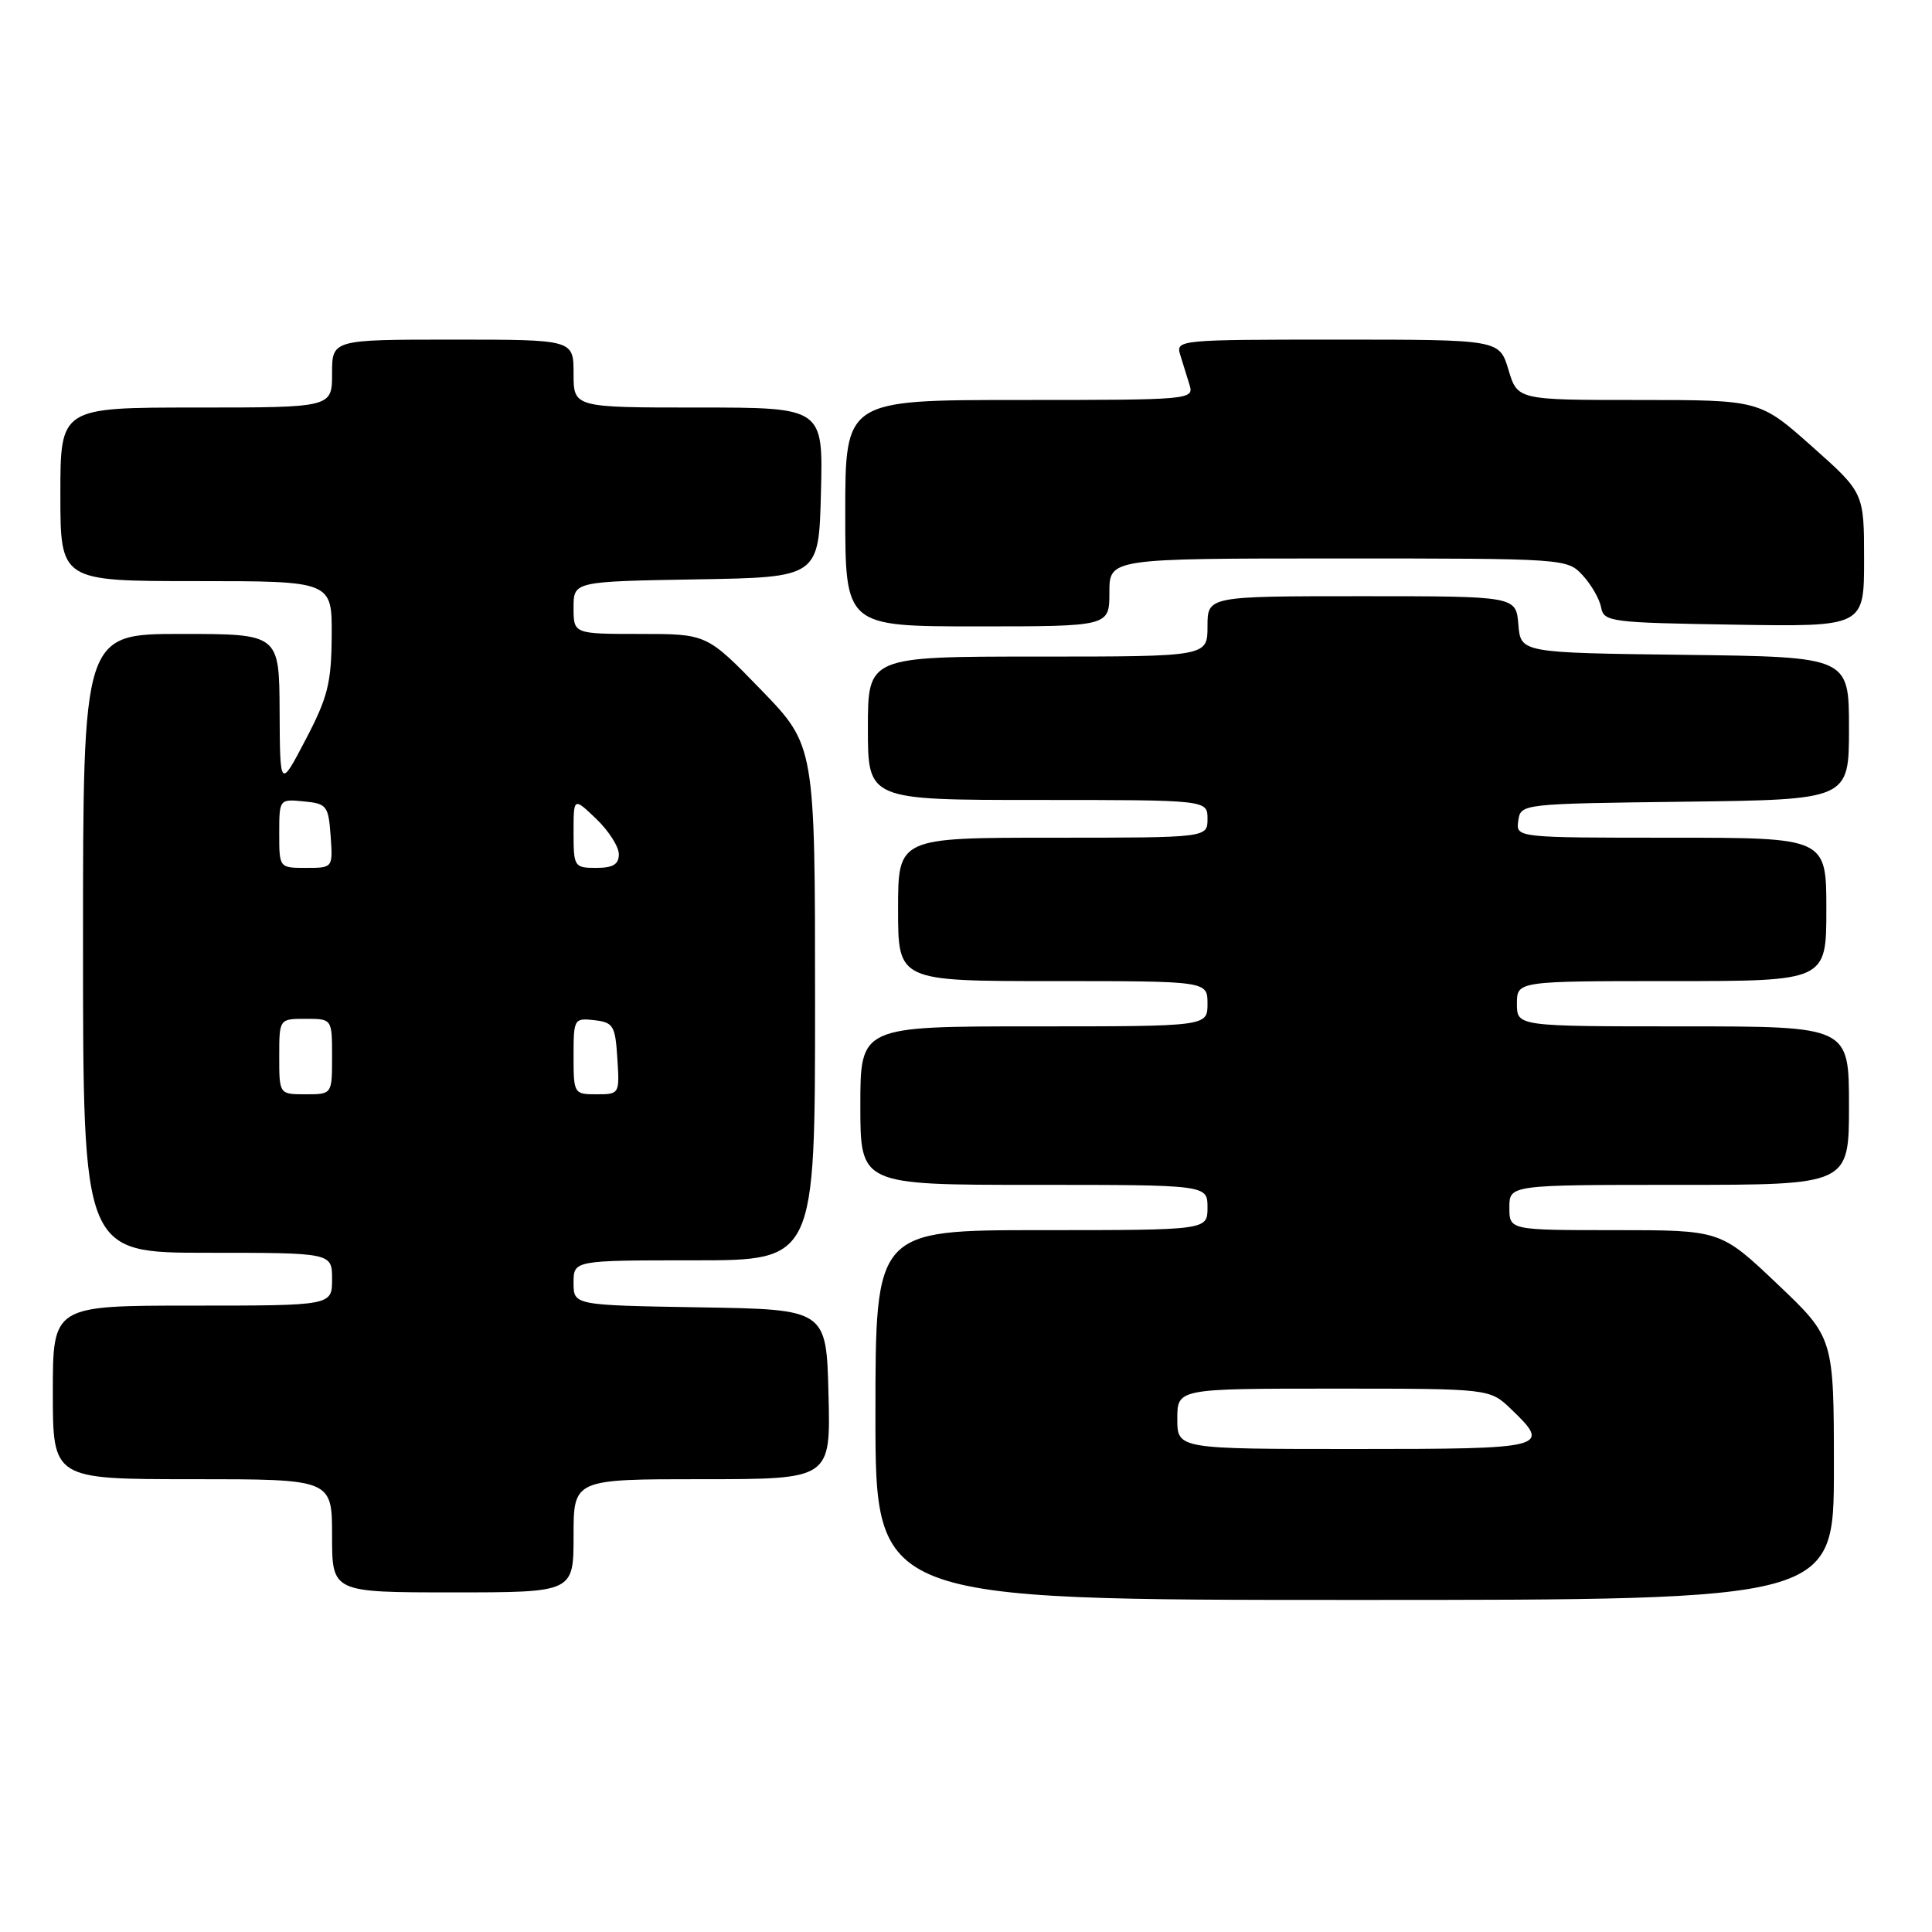 <?xml version="1.0" encoding="UTF-8" standalone="no"?>
<!DOCTYPE svg PUBLIC "-//W3C//DTD SVG 1.1//EN" "http://www.w3.org/Graphics/SVG/1.1/DTD/svg11.dtd" >
<svg xmlns="http://www.w3.org/2000/svg" xmlns:xlink="http://www.w3.org/1999/xlink" version="1.1" viewBox="0 0 256 256">
 <g >
 <path fill="currentColor"
d=" M 243.00 194.63 C 243.00 177.25 243.00 177.25 235.50 170.13 C 227.99 163.00 227.99 163.00 214.00 163.00 C 200.00 163.00 200.00 163.00 200.00 160.00 C 200.00 157.00 200.00 157.00 222.50 157.00 C 245.00 157.00 245.00 157.00 245.00 146.50 C 245.00 136.00 245.00 136.00 223.00 136.00 C 201.00 136.00 201.00 136.00 201.00 133.00 C 201.00 130.00 201.00 130.00 221.50 130.00 C 242.00 130.00 242.00 130.00 242.00 120.50 C 242.00 111.00 242.00 111.00 221.43 111.00 C 200.86 111.00 200.86 111.00 201.18 108.75 C 201.50 106.51 201.55 106.50 223.25 106.23 C 245.00 105.96 245.00 105.96 245.00 96.50 C 245.00 87.04 245.00 87.04 223.25 86.77 C 201.50 86.50 201.50 86.50 201.19 82.75 C 200.88 79.00 200.88 79.00 180.44 79.00 C 160.00 79.00 160.00 79.00 160.00 83.00 C 160.00 87.00 160.00 87.00 137.50 87.00 C 115.00 87.00 115.00 87.00 115.00 96.50 C 115.00 106.00 115.00 106.00 137.50 106.00 C 160.00 106.00 160.00 106.00 160.00 108.50 C 160.00 111.00 160.00 111.00 139.50 111.00 C 119.00 111.00 119.00 111.00 119.00 120.50 C 119.00 130.00 119.00 130.00 139.50 130.00 C 160.00 130.00 160.00 130.00 160.00 133.00 C 160.00 136.00 160.00 136.00 137.00 136.00 C 114.00 136.00 114.00 136.00 114.00 146.50 C 114.00 157.00 114.00 157.00 137.00 157.00 C 160.00 157.00 160.00 157.00 160.00 160.00 C 160.00 163.00 160.00 163.00 138.00 163.00 C 116.00 163.00 116.00 163.00 116.00 187.50 C 116.00 212.00 116.00 212.00 179.50 212.00 C 243.00 212.00 243.00 212.00 243.00 194.63 Z  M 76.00 203.50 C 76.00 196.00 76.00 196.00 93.03 196.00 C 110.07 196.00 110.07 196.00 109.78 184.75 C 109.50 173.50 109.50 173.50 92.75 173.23 C 76.00 172.95 76.00 172.95 76.00 169.98 C 76.00 167.00 76.00 167.00 92.00 167.00 C 108.00 167.00 108.00 167.00 108.00 132.89 C 108.00 98.79 108.00 98.79 100.83 91.39 C 93.66 84.00 93.66 84.00 84.83 84.00 C 76.00 84.00 76.00 84.00 76.00 80.52 C 76.00 77.05 76.00 77.05 92.25 76.77 C 108.50 76.50 108.50 76.50 108.78 65.25 C 109.07 54.00 109.07 54.00 92.53 54.00 C 76.00 54.00 76.00 54.00 76.00 49.50 C 76.00 45.00 76.00 45.00 60.00 45.00 C 44.00 45.00 44.00 45.00 44.00 49.50 C 44.00 54.00 44.00 54.00 26.00 54.00 C 8.00 54.00 8.00 54.00 8.00 65.50 C 8.00 77.00 8.00 77.00 26.00 77.00 C 44.00 77.00 44.00 77.00 43.95 84.25 C 43.91 90.50 43.44 92.39 40.50 98.00 C 37.10 104.50 37.10 104.50 37.05 94.25 C 37.00 84.00 37.00 84.00 24.00 84.00 C 11.00 84.00 11.00 84.00 11.00 125.00 C 11.00 166.00 11.00 166.00 27.50 166.00 C 44.00 166.00 44.00 166.00 44.00 169.50 C 44.00 173.00 44.00 173.00 25.50 173.00 C 7.00 173.00 7.00 173.00 7.00 184.50 C 7.00 196.00 7.00 196.00 25.50 196.00 C 44.00 196.00 44.00 196.00 44.00 203.50 C 44.00 211.00 44.00 211.00 60.00 211.00 C 76.00 211.00 76.00 211.00 76.00 203.50 Z  M 147.00 78.50 C 147.00 74.00 147.00 74.00 177.33 74.00 C 207.49 74.00 207.66 74.01 209.73 76.25 C 210.87 77.49 211.96 79.40 212.16 80.50 C 212.51 82.40 213.42 82.51 229.76 82.77 C 247.00 83.05 247.00 83.05 247.00 74.17 C 247.00 65.29 247.00 65.29 240.09 59.15 C 233.17 53.00 233.17 53.00 217.13 53.00 C 201.08 53.00 201.08 53.00 199.88 49.00 C 198.68 45.00 198.68 45.00 177.23 45.00 C 156.23 45.00 155.78 45.04 156.38 47.00 C 156.72 48.10 157.28 49.90 157.62 51.00 C 158.22 52.96 157.77 53.00 135.12 53.00 C 112.00 53.00 112.00 53.00 112.00 68.00 C 112.00 83.00 112.00 83.00 129.50 83.00 C 147.00 83.00 147.00 83.00 147.00 78.50 Z  M 156.00 188.00 C 156.00 184.00 156.00 184.00 176.70 184.00 C 197.39 184.00 197.39 184.00 200.20 186.69 C 205.61 191.87 205.10 192.00 179.50 192.00 C 156.00 192.00 156.00 192.00 156.00 188.00 Z  M 37.00 140.00 C 37.00 135.00 37.00 135.00 40.50 135.00 C 44.00 135.00 44.00 135.00 44.00 140.00 C 44.00 145.00 44.00 145.00 40.50 145.00 C 37.00 145.00 37.00 145.00 37.00 140.00 Z  M 76.00 139.93 C 76.00 135.00 76.07 134.88 78.75 135.18 C 81.27 135.47 81.53 135.90 81.80 140.25 C 82.11 144.95 82.08 145.00 79.05 145.00 C 76.05 145.00 76.00 144.92 76.00 139.93 Z  M 37.00 110.44 C 37.00 105.89 37.01 105.87 40.25 106.19 C 43.30 106.48 43.52 106.76 43.81 110.75 C 44.11 115.00 44.11 115.00 40.56 115.00 C 37.00 115.00 37.00 115.00 37.00 110.44 Z  M 76.00 110.31 C 76.00 105.63 76.00 105.63 79.00 108.50 C 80.65 110.08 82.00 112.19 82.00 113.19 C 82.00 114.53 81.23 115.00 79.00 115.00 C 76.09 115.00 76.00 114.85 76.00 110.31 Z "/>
</g>
</svg>